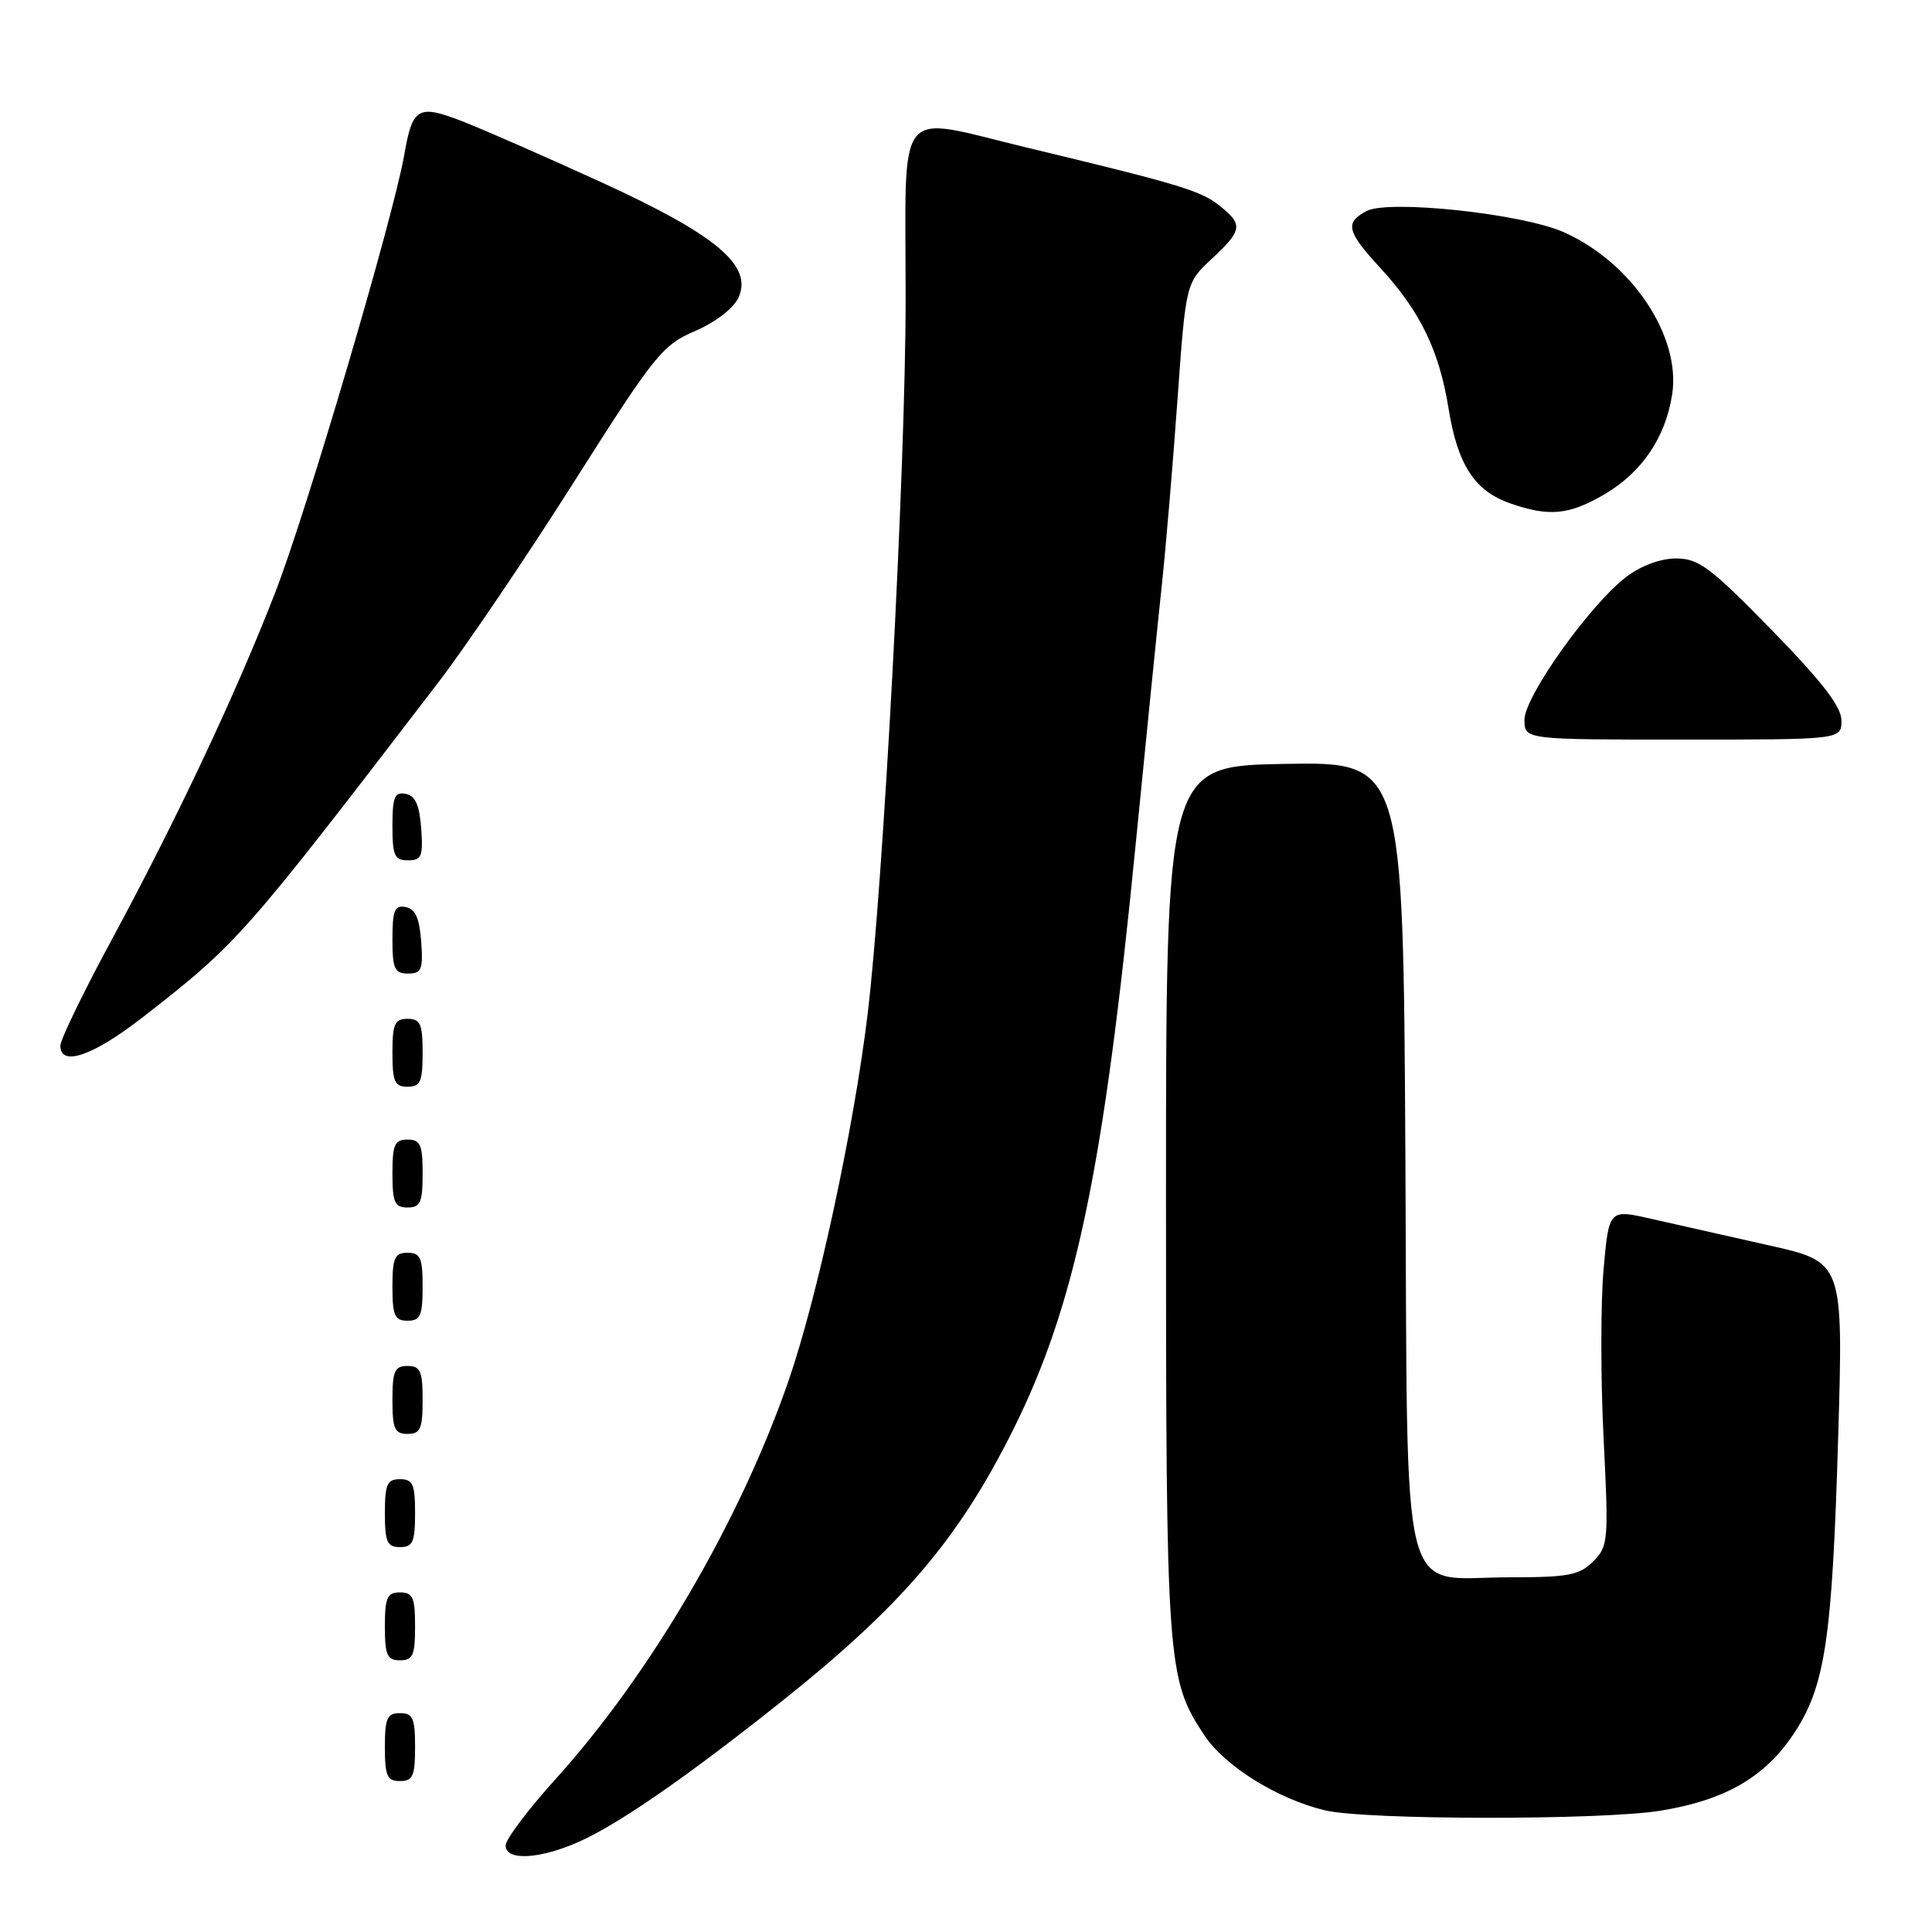 <?xml version="1.0" encoding="UTF-8" standalone="no"?>
<!DOCTYPE svg PUBLIC "-//W3C//DTD SVG 1.1//EN" "http://www.w3.org/Graphics/SVG/1.1/DTD/svg11.dtd" >
<svg xmlns="http://www.w3.org/2000/svg" xmlns:xlink="http://www.w3.org/1999/xlink" version="1.1" viewBox="0 0 256 256">
 <g >
 <path fill="currentColor"
d=" M 76.90 243.96 C 82.15 241.58 91.24 235.27 103.50 225.50 C 119.52 212.74 126.99 203.98 134.22 189.50 C 142.49 172.95 146.23 155.12 150.47 112.00 C 151.85 97.97 153.42 82.45 153.95 77.50 C 154.48 72.55 155.41 61.53 156.02 53.00 C 157.13 37.50 157.13 37.50 160.56 34.30 C 164.66 30.48 164.76 29.74 161.51 27.19 C 159.03 25.24 156.15 24.38 135.96 19.53 C 118.38 15.31 120.00 13.28 120.00 39.60 C 120.00 61.91 117.07 117.01 114.95 134.50 C 113.11 149.66 108.30 171.95 104.47 183.00 C 98.05 201.57 86.18 221.85 73.58 235.78 C 69.96 239.79 67.00 243.73 67.00 244.53 C 67.00 246.63 71.61 246.36 76.90 243.96 Z  M 220.00 239.93 C 228.52 238.55 233.79 235.53 237.60 229.85 C 241.85 223.51 242.77 217.40 243.57 190.36 C 244.25 167.22 244.25 167.22 234.37 165.01 C 228.94 163.79 221.95 162.21 218.84 161.51 C 213.19 160.22 213.19 160.22 212.48 168.23 C 212.09 172.64 212.09 182.67 212.48 190.52 C 213.17 204.19 213.11 204.89 211.10 206.90 C 209.28 208.72 207.81 209.00 200.11 209.00 C 185.20 209.00 186.55 214.42 186.22 153.06 C 185.93 100.95 185.93 100.95 170.22 101.22 C 154.50 101.50 154.50 101.50 154.50 159.00 C 154.50 220.59 154.63 222.47 159.58 229.93 C 162.28 234.03 169.36 238.42 175.61 239.89 C 181.07 241.17 212.18 241.20 220.00 239.93 Z  M 55.00 231.50 C 55.00 227.67 54.70 227.00 53.00 227.00 C 51.30 227.00 51.00 227.67 51.00 231.50 C 51.00 235.33 51.30 236.00 53.00 236.00 C 54.70 236.00 55.00 235.33 55.00 231.50 Z  M 55.00 215.50 C 55.00 211.67 54.70 211.00 53.00 211.00 C 51.30 211.00 51.00 211.67 51.00 215.50 C 51.00 219.33 51.30 220.00 53.00 220.00 C 54.70 220.00 55.00 219.33 55.00 215.50 Z  M 55.00 200.50 C 55.00 196.67 54.70 196.00 53.00 196.00 C 51.30 196.00 51.00 196.67 51.00 200.50 C 51.00 204.33 51.30 205.00 53.00 205.00 C 54.70 205.00 55.00 204.33 55.00 200.50 Z  M 56.00 185.50 C 56.00 181.67 55.70 181.00 54.00 181.00 C 52.30 181.00 52.00 181.67 52.00 185.50 C 52.00 189.33 52.30 190.00 54.00 190.00 C 55.70 190.00 56.00 189.33 56.00 185.50 Z  M 56.00 170.50 C 56.00 166.67 55.70 166.00 54.00 166.00 C 52.30 166.00 52.00 166.67 52.00 170.50 C 52.00 174.33 52.30 175.00 54.00 175.00 C 55.70 175.00 56.00 174.33 56.00 170.50 Z  M 56.00 155.50 C 56.00 151.67 55.70 151.00 54.00 151.00 C 52.30 151.00 52.00 151.67 52.00 155.50 C 52.00 159.33 52.30 160.00 54.00 160.00 C 55.70 160.00 56.00 159.33 56.00 155.50 Z  M 56.00 139.50 C 56.00 135.67 55.70 135.00 54.00 135.00 C 52.30 135.00 52.00 135.67 52.00 139.50 C 52.00 143.33 52.30 144.00 54.00 144.00 C 55.70 144.00 56.00 143.33 56.00 139.50 Z  M 18.86 134.83 C 31.55 124.95 32.19 124.21 58.12 90.37 C 61.76 85.62 69.85 73.66 76.10 63.79 C 86.76 46.98 87.76 45.73 92.11 43.86 C 94.81 42.69 97.20 40.86 97.85 39.44 C 99.77 35.21 94.99 31.17 79.77 24.19 C 72.47 20.85 64.17 17.21 61.33 16.10 C 55.39 13.79 54.66 14.21 53.57 20.50 C 52.14 28.73 40.60 67.90 36.47 78.50 C 31.21 92.05 23.41 108.59 14.65 124.81 C 10.99 131.58 8.00 137.77 8.00 138.56 C 8.00 141.40 12.33 139.91 18.86 134.83 Z  M 55.81 124.76 C 55.58 121.66 55.03 120.43 53.75 120.19 C 52.29 119.91 52.00 120.61 52.00 124.43 C 52.00 128.38 52.28 129.00 54.06 129.00 C 55.86 129.00 56.08 128.47 55.81 124.76 Z  M 55.81 109.76 C 55.58 106.66 55.03 105.43 53.75 105.19 C 52.29 104.91 52.00 105.61 52.00 109.43 C 52.00 113.38 52.28 114.00 54.06 114.00 C 55.86 114.00 56.08 113.47 55.81 109.76 Z  M 244.00 95.47 C 244.00 93.64 241.47 90.36 234.75 83.47 C 226.64 75.17 225.08 74.00 222.09 74.00 C 220.02 74.00 217.43 74.96 215.48 76.45 C 210.67 80.12 202.00 92.29 202.00 95.37 C 202.00 98.00 202.00 98.00 223.00 98.00 C 244.00 98.00 244.00 98.00 244.00 95.47 Z  M 212.58 65.51 C 217.54 62.60 220.65 58.04 221.56 52.34 C 222.80 44.62 216.23 34.76 207.19 30.76 C 201.64 28.30 183.96 26.42 181.06 27.97 C 178.16 29.52 178.45 30.68 182.93 35.54 C 188.17 41.23 190.71 46.45 191.94 54.12 C 193.14 61.58 195.39 65.05 200.09 66.69 C 205.24 68.50 207.91 68.24 212.58 65.51 Z "/>
</g>
</svg>